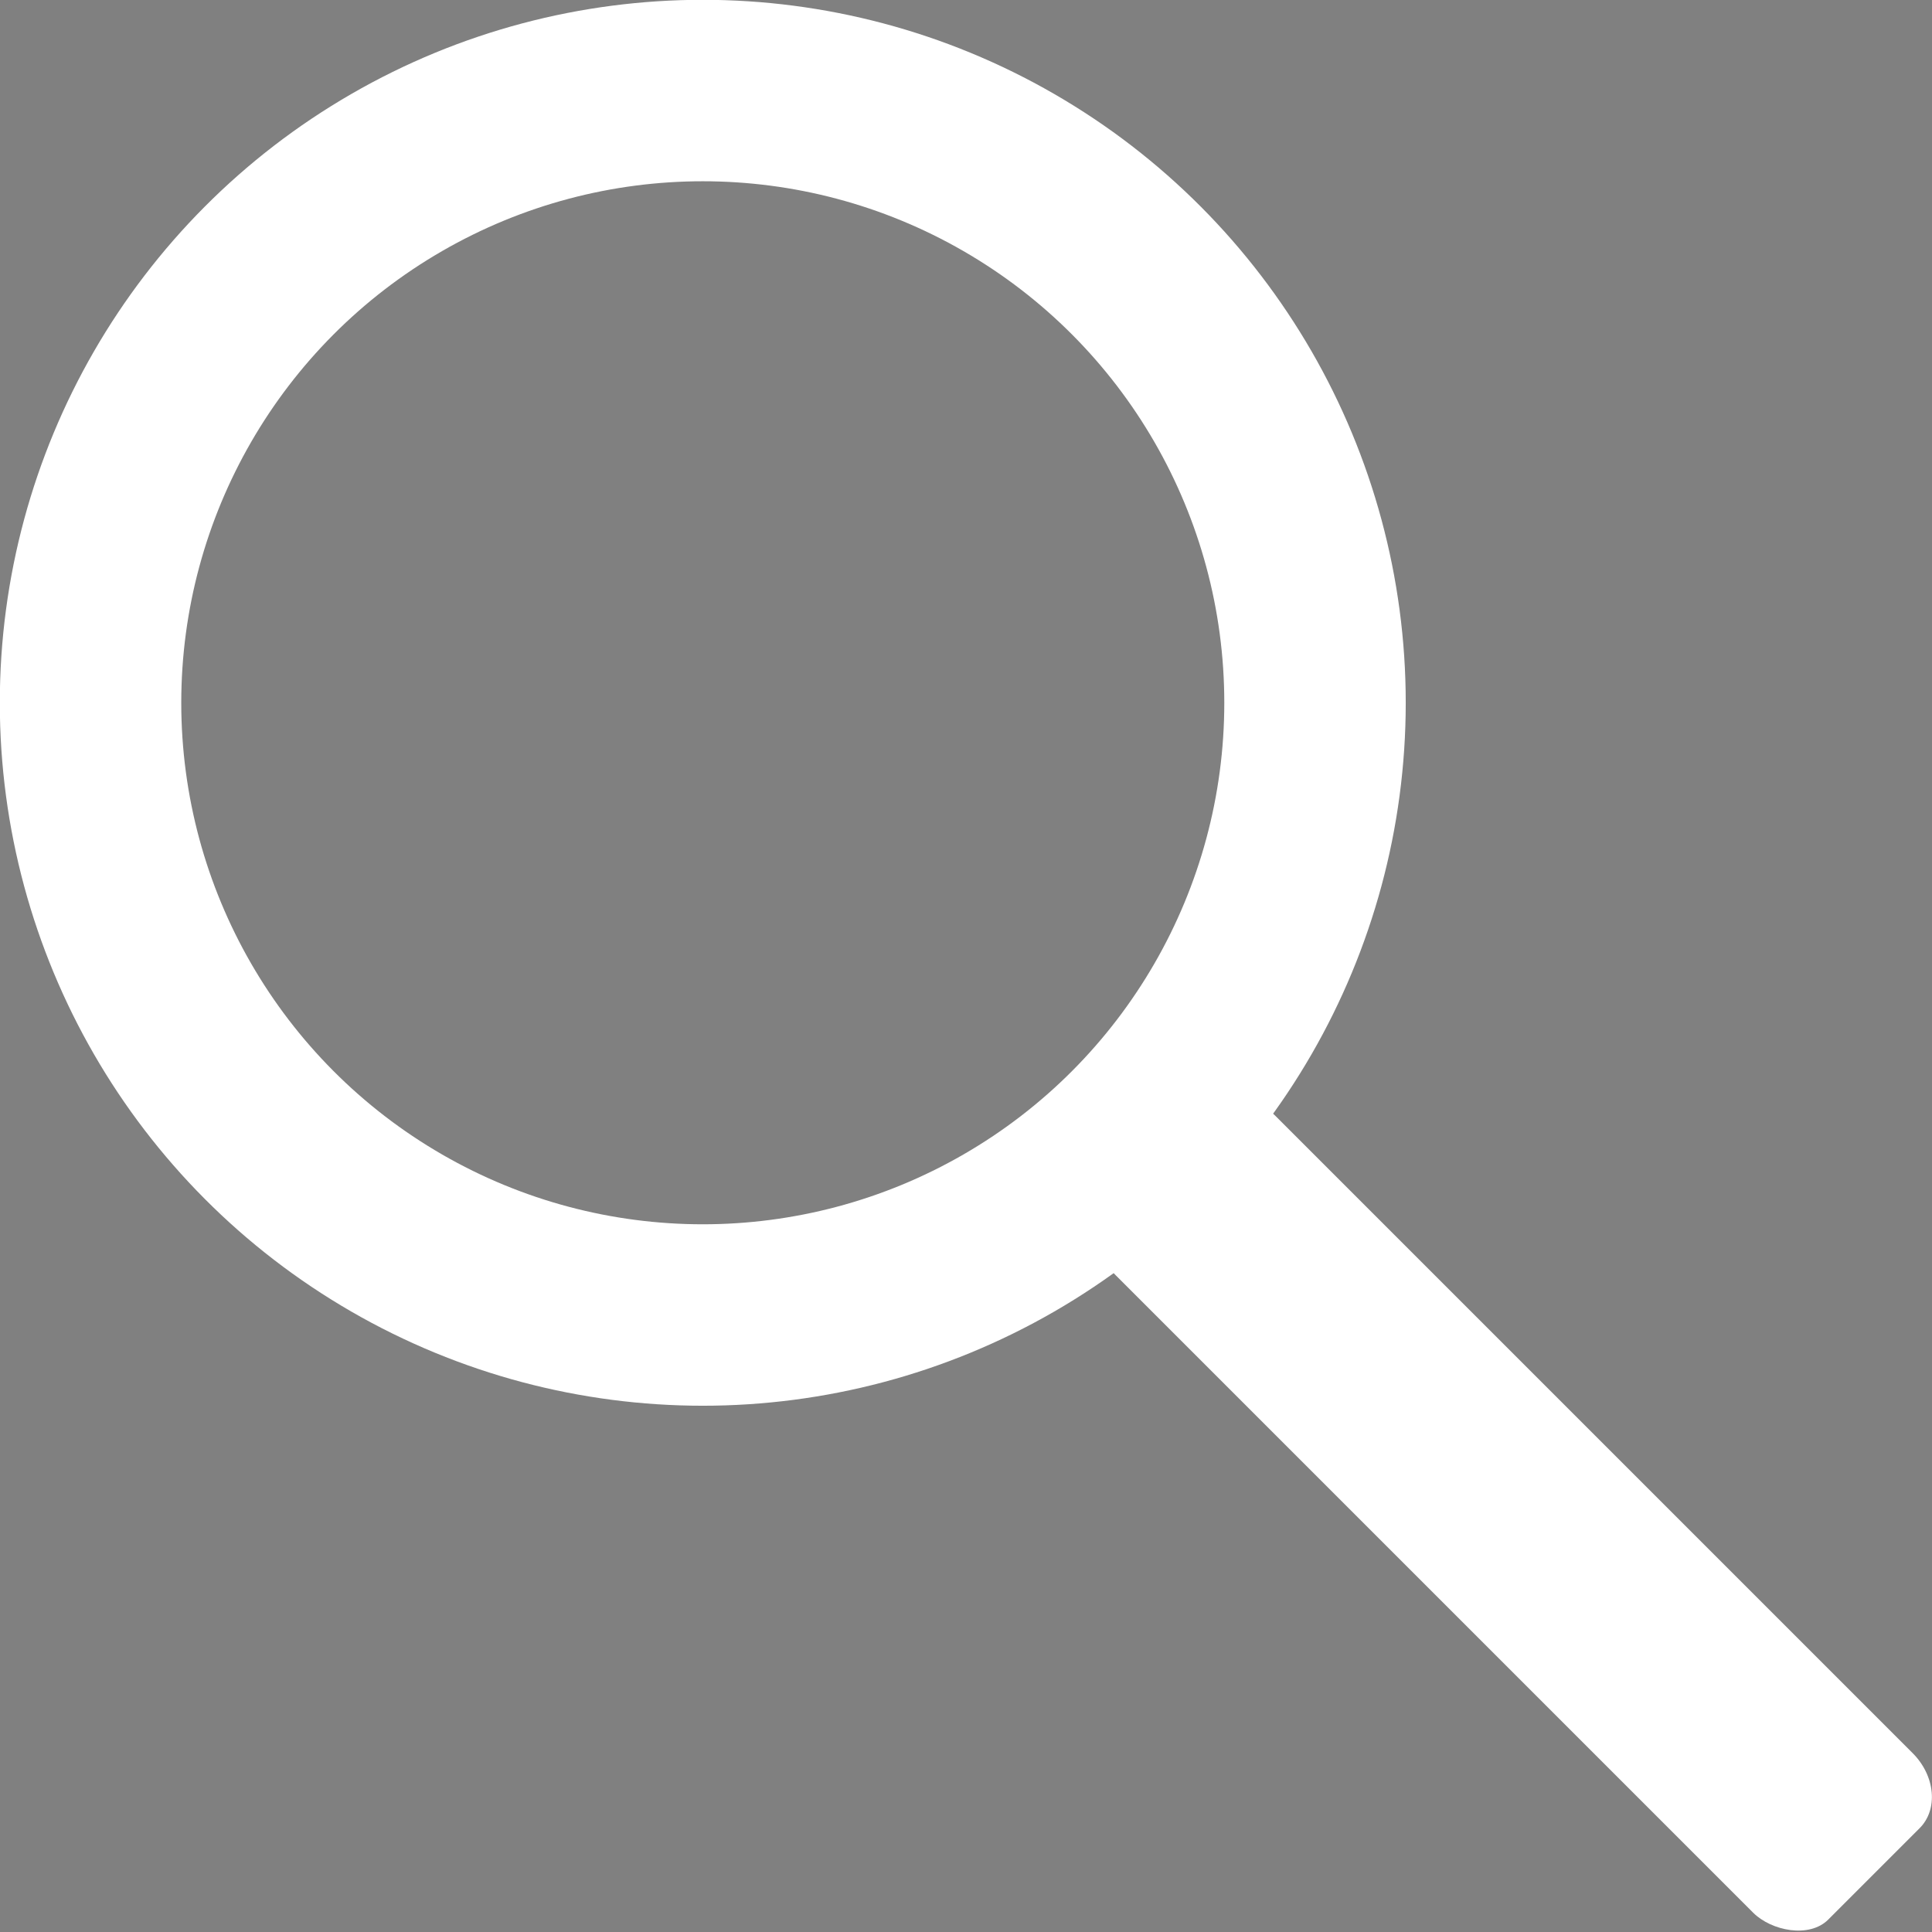 <?xml version="1.0" encoding="UTF-8" standalone="no"?>
<svg
   xmlns:dc="http://purl.org/dc/elements/1.1/"
   xmlns:cc="http://creativecommons.org/ns#"
   xmlns:rdf="http://www.w3.org/1999/02/22-rdf-syntax-ns#"
   xmlns:svg="http://www.w3.org/2000/svg"
   xmlns="http://www.w3.org/2000/svg"
   xmlns:sodipodi="http://sodipodi.sourceforge.net/DTD/sodipodi-0.dtd"
   xmlns:inkscape="http://www.inkscape.org/namespaces/inkscape"
   width="20"
   height="20"
   viewBox="0 0 5.292 5.292"
   version="1.1"
   id="svg8"
   inkscape:version="1.0.2 (1.0.2+r75+1)"
   sodipodi:docname="searchIcon.svg">
  <rect x="0" y="0" width="5.292" height="5.292" fill="#808080" stroke="none"/>
  <defs
     id="defs2" />
  <sodipodi:namedview
     id="base"
     pagecolor="#ffffff"
     bordercolor="#666666"
     borderopacity="1.0"
     inkscape:pageopacity="0.0"
     inkscape:pageshadow="2"
     inkscape:zoom="13.488062"
     inkscape:cx="23.881737"
     inkscape:cy="18.211317"
     inkscape:document-units="mm"
     inkscape:current-layer="layer1"
     inkscape:document-rotation="0"
     showgrid="false"
     units="px"
     inkscape:pagecheckerboard="true"
     inkscape:window-width="1278"
     inkscape:window-height="950"
     inkscape:window-x="640"
     inkscape:window-y="25"
     inkscape:window-maximized="0" />
  <g
     inkscape:label="Layer 1"
     inkscape:groupmode="layer"
     id="layer1">
    <circle
       style="fill:none;stroke:#ffffff;stroke-width:0.497;stroke-linecap:round;stroke-opacity:1"
       id="path833"
       cx="1.925"
       cy="1.925"
       r="1.677" />
    <rect
       style="fill:#ffffff;fill-opacity:1;stroke:none;stroke-width:0.146;stroke-linecap:round;stroke-opacity:1"
       id="rect835"
       width="0.618"
       height="2.787"
       x="-0.309"
       y="4.472"
       transform="rotate(-45)"
       rx="0.132"
       ry="0.159" />
    <rect
       style="fill:#000000;fill-opacity:1;stroke:none;stroke-width:0.265;stroke-linecap:round;stroke-opacity:1"
       id="rect837"
       width="0.02"
       height="0.137"
       x="6.556"
       y="-1.624"
       rx="0.132"
       ry="0.137" />
  </g>
</svg>
